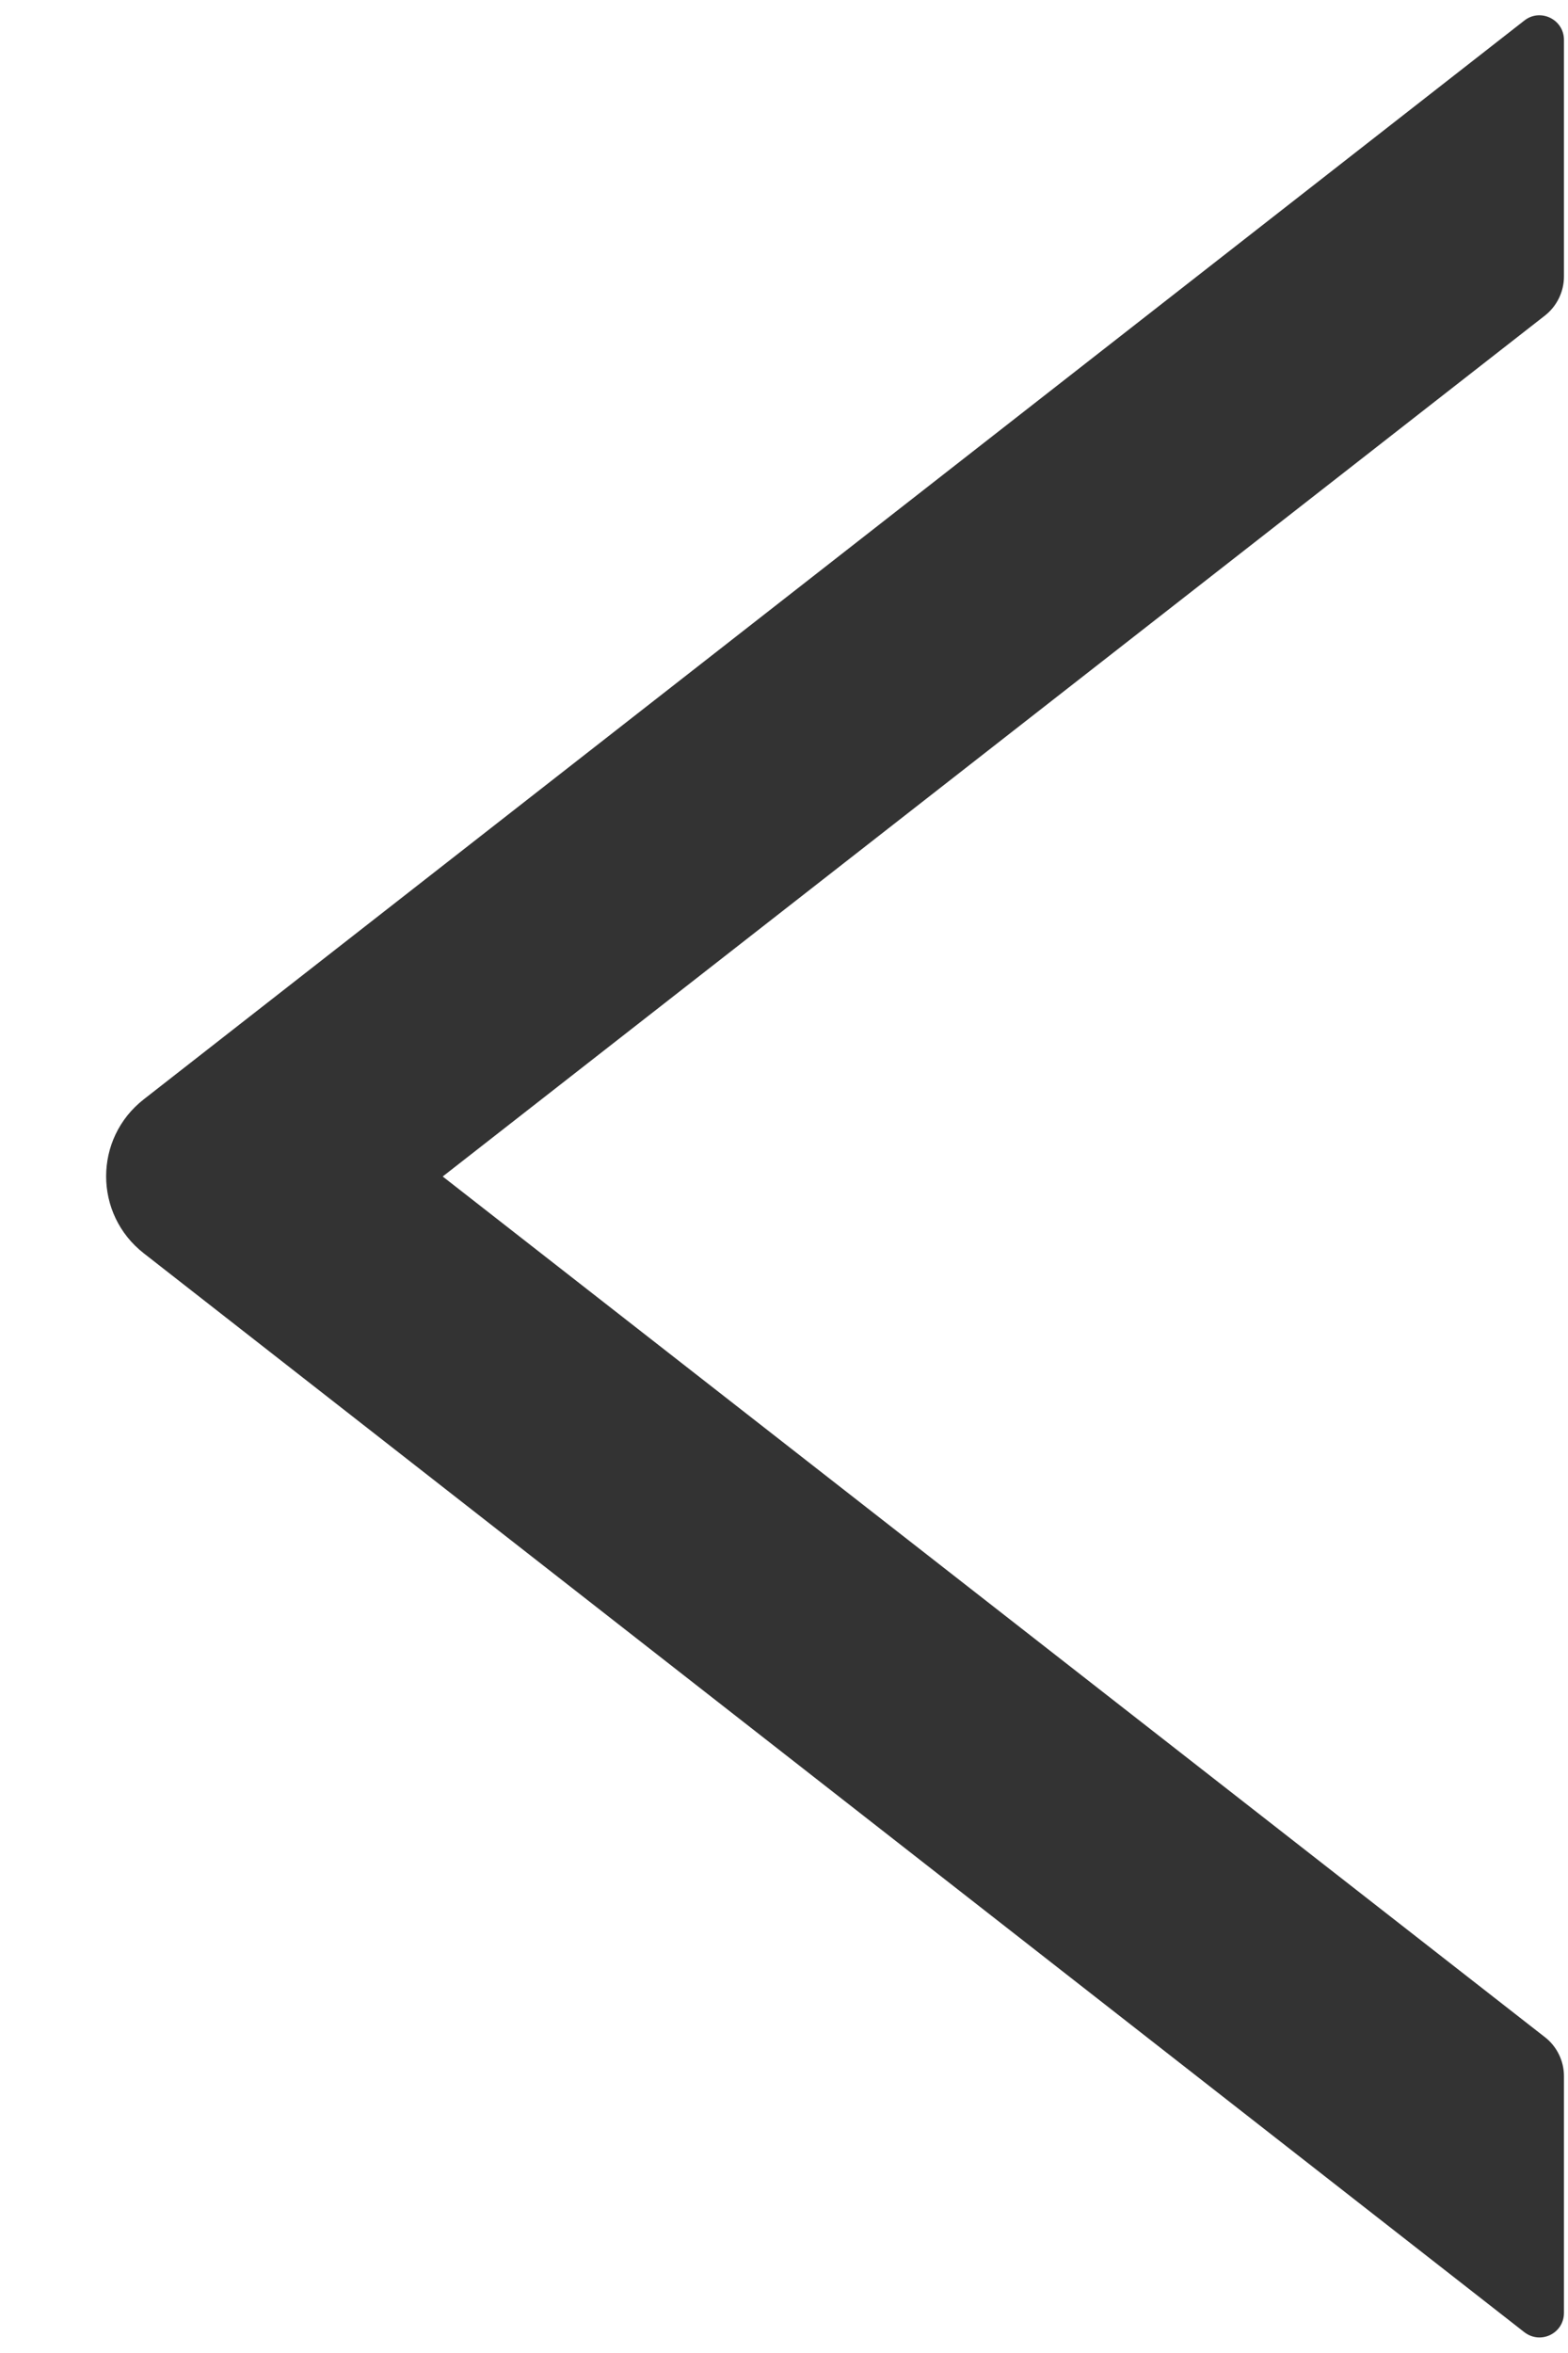 ﻿<?xml version="1.0" encoding="utf-8"?>
<svg version="1.1" xmlns:xlink="http://www.w3.org/1999/xlink" width="12px" height="18px" xmlns="http://www.w3.org/2000/svg">
  <g transform="matrix(1 0 0 1 -18 -15 )">
    <path d="M 11.826 2.412  C 11.915 2.341  11.969 2.231  11.969 2.116  L 11.969 0.305  C 11.969 0.148  11.788 0.061  11.666 0.157  L 1.101 8.409  C 0.716 8.709  0.716 9.288  1.101 9.588  L 11.666 17.841  C 11.791 17.937  11.969 17.85  11.969 17.693  L 11.969 15.881  C 11.969 15.766  11.915 15.656  11.826 15.586  L 3.388 9  L 11.826 2.412  Z " fill-rule="nonzero" fill="#333333" stroke="none" transform="matrix(1 0 0 1 18 15 )" />
  </g>
</svg>